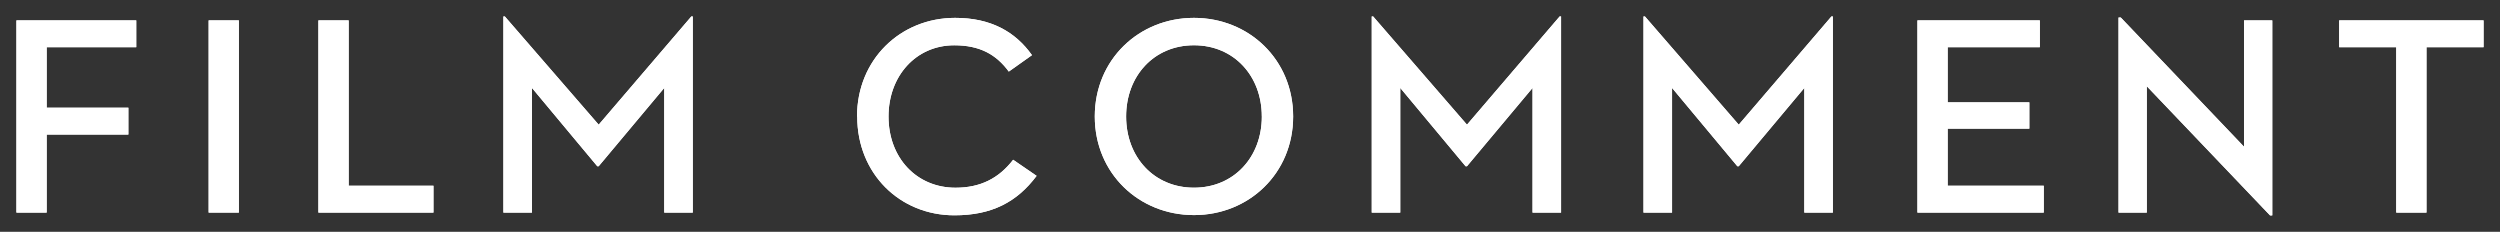 <svg id="Layer_1" data-name="Layer 1" xmlns="http://www.w3.org/2000/svg" xmlns:xlink="http://www.w3.org/1999/xlink" width="760.68" height="70.54" viewBox="0 0 760.68 70.54"><rect x="0" y="0" width="760.68" height="70.54" fill="#333333" stroke="none"/><defs><style>.cls-1{fill:#fff;}.cls-2{clip-path:url(#clip-path);}.cls-3{clip-path:url(#clip-path-2);}.cls-4{clip-path:url(#clip-path-3);}.cls-5{clip-path:url(#clip-path-4);}.cls-6{clip-path:url(#clip-path-5);}.cls-7{clip-path:url(#clip-path-6);}.cls-8{clip-path:url(#clip-path-7);}.cls-9{clip-path:url(#clip-path-8);}.cls-10{clip-path:url(#clip-path-9);}.cls-11{clip-path:url(#clip-path-10);}.cls-12{clip-path:url(#clip-path-11);}</style><clipPath id="clip-path" transform="translate(5 4.54)"><polyline class="cls-1" points="0 1.66 36.46 1.66 36.46 9.83 9.2 9.83 9.2 28.23 34.06 28.23 34.06 36.4 9.2 36.4 9.2 60.14 0 60.14 0 1.66"/></clipPath><clipPath id="clip-path-2" transform="translate(5 4.54)"><rect class="cls-1" x="58.48" y="1.66" width="9.2" height="58.48"/></clipPath><clipPath id="clip-path-3" transform="translate(5 4.54)"><polyline class="cls-1" points="91.88 1.66 101.09 1.66 101.09 51.97 126.89 51.97 126.89 60.14 91.88 60.14 91.88 1.66"/></clipPath><clipPath id="clip-path-4" transform="translate(5 4.54)"><polyline class="cls-1" points="148.17 0.46 148.6 0.46 177.16 33.4 205.36 0.46 205.79 0.46 205.79 60.14 197.11 60.14 197.11 22.21 177.16 46.04 176.73 46.04 156.86 22.21 156.86 60.14 148.17 60.14 148.17 0.46"/></clipPath><clipPath id="clip-path-5" transform="translate(5 4.54)"><path class="cls-1" d="M255.77,30.9c0-17.28,13.16-30,29.84-30C296.45.89,303.93,5.1,309,12.24l-7.05,5c-3.87-5.25-8.86-8-16.6-8-11.61,0-20,9.29-20,21.67,0,12.64,8.6,21.67,20.38,21.67,7.57,0,13.16-2.84,17.54-8.51l7.14,4.9c-6,8-13.67,12-25,12-16.68,0-29.58-12.73-29.58-30"/></clipPath><clipPath id="clip-path-6" transform="translate(5 4.54)"><path class="cls-1" d="M328.11,30.9c0-17.28,13.42-30,30.18-30s30.18,12.73,30.18,30-13.42,30-30.18,30S328.11,48.19,328.11,30.9Zm50.82,0c0-12.38-8.51-21.67-20.64-21.67s-20.64,9.29-20.64,21.67,8.51,21.67,20.64,21.67S378.94,43.28,378.94,30.9Z"/></clipPath><clipPath id="clip-path-7" transform="translate(5 4.54)"><polyline class="cls-1" points="412.38 0.46 412.8 0.46 441.36 33.4 469.56 0.46 469.99 0.46 469.99 60.14 461.31 60.14 461.31 22.21 441.36 46.04 440.93 46.04 421.06 22.21 421.06 60.14 412.38 60.14 412.38 0.46"/></clipPath><clipPath id="clip-path-8" transform="translate(5 4.54)"><polyline class="cls-1" points="495.07 0.46 495.5 0.46 524.05 33.4 552.26 0.46 552.69 0.46 552.69 60.14 544 60.14 544 22.21 524.05 46.04 523.62 46.04 503.76 22.21 503.76 60.14 495.07 60.14 495.07 0.46"/></clipPath><clipPath id="clip-path-9" transform="translate(5 4.54)"><polyline class="cls-1" points="578.42 1.66 615.66 1.66 615.66 9.83 587.62 9.83 587.62 26.6 612.47 26.6 612.47 34.6 587.62 34.6 587.62 51.97 616.86 51.97 616.86 60.14 578.42 60.14 578.42 1.66"/></clipPath><clipPath id="clip-path-10" transform="translate(5 4.54)"><polyline class="cls-1" points="648.21 21.7 648.21 60.14 639.61 60.14 639.61 0.8 640.3 0.8 677.79 40.1 677.79 1.66 686.39 1.66 686.39 61 685.71 61 648.21 21.7"/></clipPath><clipPath id="clip-path-11" transform="translate(5 4.54)"><polyline class="cls-1" points="724.11 9.83 706.74 9.83 706.74 1.66 750.68 1.66 750.68 9.83 733.31 9.83 733.31 60.14 724.11 60.14 724.11 9.83"/></clipPath></defs><title>logo-filmcomment</title><polyline class="cls-1" points="5 6.2 41.46 6.2 41.46 14.37 14.2 14.37 14.2 32.78 39.06 32.78 39.06 40.95 14.2 40.95 14.2 64.68 5 64.68 5 6.2"/><g class="cls-2"><rect class="cls-1" y="1.2" width="46.46" height="68.48"/></g><rect class="cls-1" x="63.48" y="6.2" width="9.2" height="58.48"/><g class="cls-3"><rect class="cls-1" x="58.48" y="1.2" width="19.2" height="68.48"/></g><polyline class="cls-1" points="96.88 6.2 106.09 6.2 106.09 56.51 131.89 56.51 131.89 64.68 96.88 64.68 96.88 6.2"/><g class="cls-4"><rect class="cls-1" x="91.88" y="1.2" width="45" height="68.48"/></g><polyline class="cls-1" points="153.17 5 153.6 5 182.16 37.94 210.36 5 210.79 5 210.79 64.68 202.11 64.68 202.11 26.76 182.16 50.58 181.73 50.58 161.86 26.76 161.86 64.68 153.17 64.68 153.17 5"/><g class="cls-5"><rect class="cls-1" x="148.17" width="67.62" height="69.68"/></g><path class="cls-1" d="M255.77,30.9c0-17.28,13.16-30,29.84-30C296.45.89,303.93,5.1,309,12.24l-7.05,5c-3.87-5.25-8.86-8-16.6-8-11.61,0-20,9.29-20,21.67,0,12.64,8.6,21.67,20.38,21.67,7.57,0,13.16-2.84,17.54-8.51l7.14,4.9c-6,8-13.67,12-25,12-16.68,0-29.58-12.73-29.58-30" transform="translate(5 4.54)"/><g class="cls-6"><rect class="cls-1" x="255.77" y="0.43" width="64.61" height="70.03"/></g><path class="cls-1" d="M328.11,30.9c0-17.28,13.42-30,30.18-30s30.18,12.73,30.18,30-13.42,30-30.18,30S328.11,48.19,328.11,30.9Zm50.82,0c0-12.38-8.51-21.67-20.64-21.67s-20.64,9.29-20.64,21.67,8.51,21.67,20.64,21.67S378.94,43.28,378.94,30.9Z" transform="translate(5 4.54)"/><g class="cls-7"><rect class="cls-1" x="328.11" y="0.43" width="70.37" height="70.03"/></g><polyline class="cls-1" points="417.38 5 417.8 5 446.36 37.94 474.56 5 474.99 5 474.99 64.68 466.31 64.68 466.31 26.76 446.36 50.58 445.93 50.58 426.06 26.76 426.06 64.68 417.38 64.68 417.38 5"/><g class="cls-8"><rect class="cls-1" x="412.38" width="67.62" height="69.68"/></g><polyline class="cls-1" points="500.07 5 500.5 5 529.05 37.94 557.26 5 557.69 5 557.69 64.68 549 64.68 549 26.76 529.05 50.58 528.62 50.58 508.76 26.76 508.76 64.68 500.07 64.68 500.07 5"/><g class="cls-9"><rect class="cls-1" x="495.07" width="67.62" height="69.68"/></g><polyline class="cls-1" points="583.42 6.2 620.66 6.2 620.66 14.37 592.62 14.37 592.62 31.14 617.47 31.14 617.47 39.14 592.62 39.14 592.62 56.51 621.86 56.51 621.86 64.68 583.42 64.68 583.42 6.2"/><g class="cls-10"><rect class="cls-1" x="578.42" y="1.2" width="48.44" height="68.48"/></g><polyline class="cls-1" points="653.21 26.24 653.21 64.68 644.61 64.68 644.61 5.34 645.3 5.34 682.79 44.65 682.79 6.2 691.39 6.2 691.39 65.54 690.71 65.54 653.21 26.24"/><g class="cls-11"><rect class="cls-1" x="639.61" y="0.34" width="56.78" height="70.2"/></g><polyline class="cls-1" points="729.11 14.37 711.74 14.37 711.74 6.2 755.68 6.2 755.68 14.37 738.31 14.37 738.31 64.68 729.11 64.68 729.11 14.37"/><g class="cls-12"><rect class="cls-1" x="706.74" y="1.2" width="53.94" height="68.48"/></g></svg>